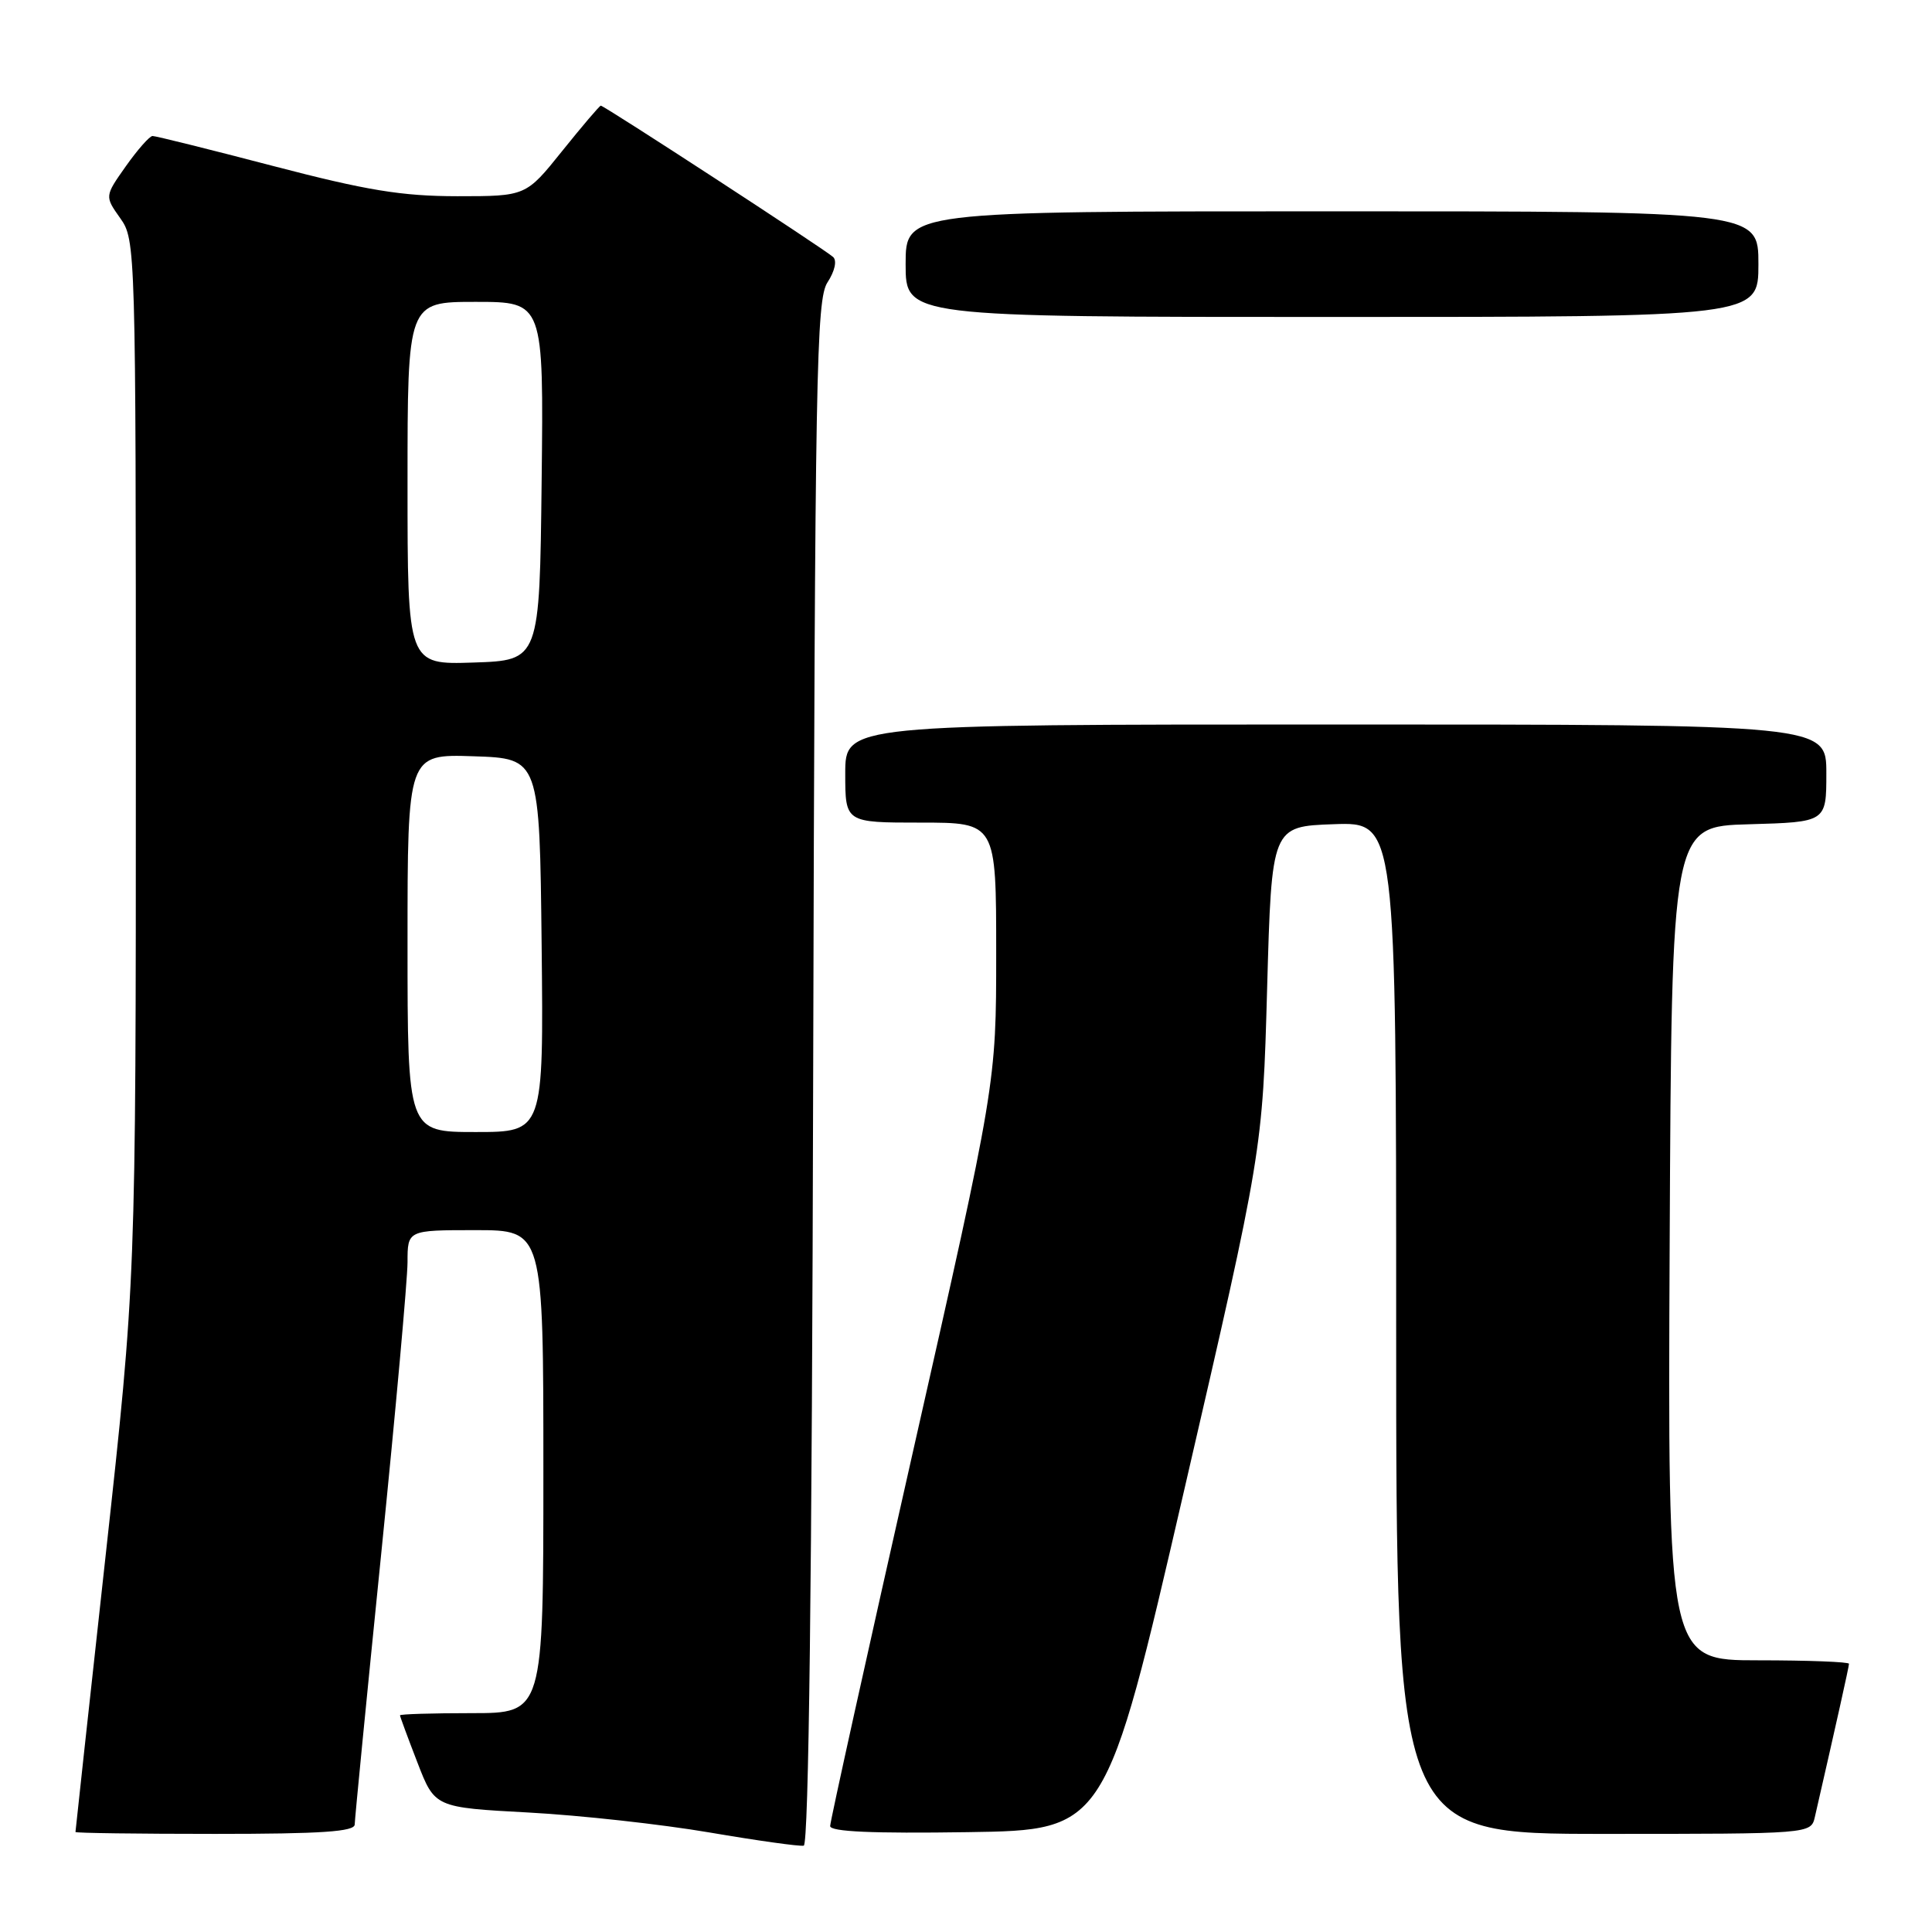 <?xml version="1.0" encoding="UTF-8" standalone="no"?>
<!DOCTYPE svg PUBLIC "-//W3C//DTD SVG 1.1//EN" "http://www.w3.org/Graphics/SVG/1.1/DTD/svg11.dtd" >
<svg xmlns="http://www.w3.org/2000/svg" xmlns:xlink="http://www.w3.org/1999/xlink" version="1.1" viewBox="0 0 256 256">
 <g >
 <path fill="currentColor"
d=" M 107.75 142.12 C 107.99 49.25 108.16 39.69 109.65 37.41 C 110.61 35.94 110.92 34.55 110.40 34.06 C 109.37 33.09 80.06 14.00 79.61 14.00 C 79.45 14.00 77.15 16.70 74.50 20.00 C 69.69 26.00 69.69 26.00 60.59 26.00 C 53.22 25.99 48.62 25.24 36.21 22.00 C 27.80 19.80 20.60 18.01 20.21 18.02 C 19.82 18.03 18.23 19.83 16.68 22.02 C 13.87 26.00 13.87 26.00 15.93 28.91 C 17.97 31.77 18.00 32.67 18.00 100.74 C 18.00 169.67 18.00 169.67 14.00 206.09 C 11.80 226.11 10.00 242.61 10.00 242.75 C 10.00 242.89 18.32 243.00 28.50 243.00 C 42.63 243.00 47.00 242.70 47.00 241.75 C 47.01 241.06 48.58 224.97 50.50 206.00 C 52.42 187.03 53.99 169.59 54.00 167.25 C 54.00 163.00 54.00 163.00 63.00 163.00 C 72.00 163.00 72.00 163.00 72.00 195.00 C 72.00 227.00 72.00 227.00 62.50 227.00 C 57.27 227.00 53.00 227.13 53.00 227.29 C 53.00 227.44 54.04 230.26 55.31 233.54 C 57.61 239.50 57.61 239.50 70.06 240.17 C 76.90 240.54 87.67 241.73 94.00 242.81 C 100.33 243.89 105.95 244.68 106.50 244.56 C 107.16 244.41 107.59 209.24 107.75 142.12 Z  M 156.90 197.50 C 167.30 152.50 167.30 152.50 167.90 131.00 C 168.50 109.50 168.50 109.50 176.75 109.21 C 185.00 108.92 185.00 108.92 185.00 175.96 C 185.00 243.00 185.00 243.00 212.48 243.00 C 239.96 243.00 239.96 243.00 240.48 240.75 C 243.28 228.54 245.00 220.84 245.00 220.46 C 245.00 220.21 239.60 220.00 232.99 220.00 C 220.98 220.00 220.98 220.00 221.24 164.75 C 221.50 109.50 221.50 109.50 231.75 109.22 C 242.00 108.93 242.00 108.93 242.00 102.47 C 242.00 96.00 242.00 96.00 177.00 96.00 C 112.00 96.00 112.00 96.00 112.00 102.50 C 112.00 109.00 112.00 109.00 122.00 109.00 C 132.00 109.00 132.00 109.00 132.00 126.30 C 132.00 143.59 132.00 143.59 121.00 192.23 C 114.95 218.98 110.00 241.36 110.00 241.96 C 110.00 242.71 115.59 242.96 128.25 242.77 C 146.50 242.50 146.50 242.50 156.90 197.50 Z  M 233.00 35.00 C 233.00 28.00 233.00 28.00 176.50 28.00 C 120.00 28.00 120.00 28.00 120.00 35.00 C 120.00 42.00 120.00 42.00 176.50 42.00 C 233.00 42.00 233.00 42.00 233.00 35.00 Z  M 54.00 124.96 C 54.00 99.92 54.00 99.92 62.75 100.21 C 71.50 100.50 71.50 100.50 71.77 125.25 C 72.03 150.00 72.03 150.00 63.02 150.00 C 54.00 150.00 54.00 150.00 54.00 124.96 Z  M 54.00 64.04 C 54.00 40.00 54.00 40.00 63.02 40.00 C 72.04 40.00 72.04 40.00 71.77 63.75 C 71.50 87.50 71.50 87.50 62.75 87.79 C 54.00 88.08 54.00 88.08 54.00 64.04 Z "/>
</g>
</svg>